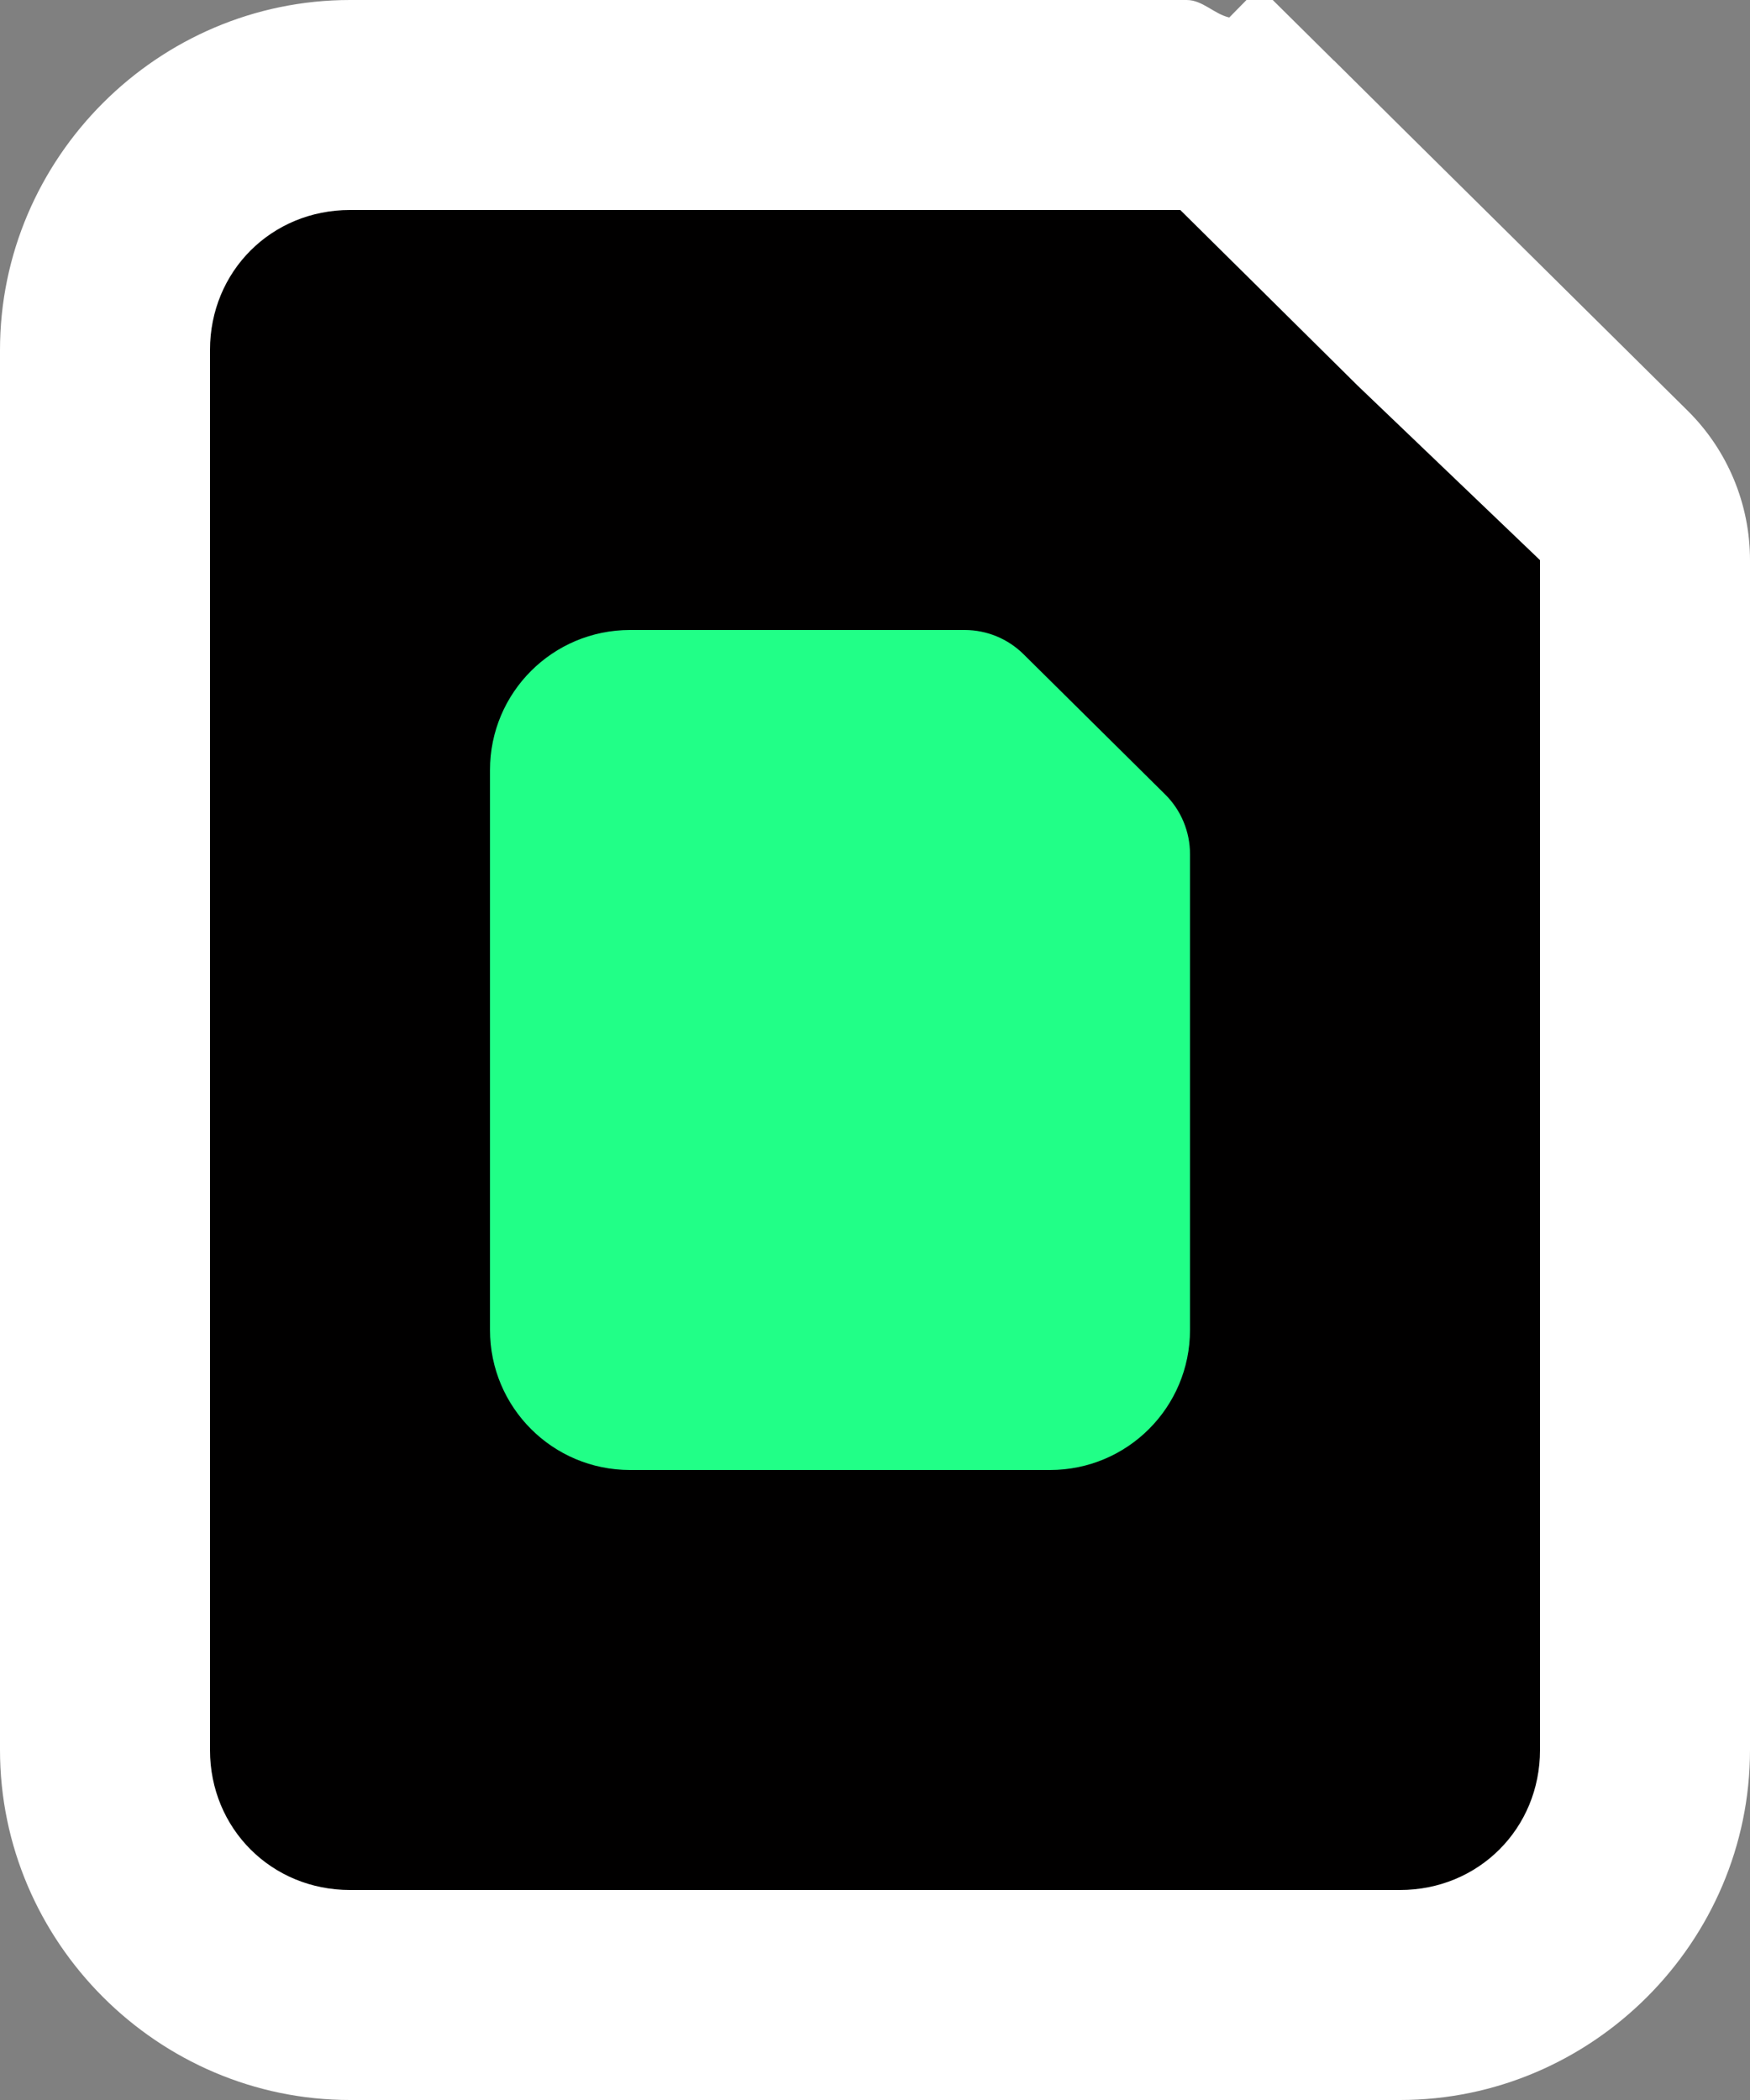 <svg viewBox="0 0 25 30" version="1.1" xmlns="http://www.w3.org/2000/svg" xmlns:svg="http://www.w3.org/2000/svg">
    <rect x="0" y="0" width="25" height="30" fill="#808080" stroke="none"/>
    <path fill="#010000" d="M 1.5,5 C 1.5,3.067 3.067,1.5 5,1.5 H 5.028 5.056 5.083 5.111 5.139 5.167 5.195 5.223 5.251 5.279 5.307 5.335 5.363 5.391 5.419 5.447 5.475 5.503 5.531 5.559 5.587 5.614 5.642 5.67 5.698 5.726 5.754 5.782 5.81 5.838 5.866 5.894 5.922 5.95 5.978 6.006 6.034 6.062 6.09 6.118 6.146 6.174 6.202 6.23 6.258 6.286 6.314 6.342 6.37 6.398 6.426 6.454 6.482 6.51 6.538 6.566 6.593 6.621 6.649 6.677 h 0.028 0.028 0.028 0.028 0.028 0.028 0.028 0.028 0.028 0.028 0.028 0.028 0.028 0.028 0.028 0.028 0.028 0.028 0.028 0.028 0.028 0.028 0.028 0.028 0.028 0.028 0.028 H 7.458 7.485 7.513 7.541 7.569 7.596 7.624 7.652 7.68 7.707 7.735 7.763 7.791 7.818 7.846 7.874 7.901 7.929 7.957 7.984 8.012 8.039 8.067 8.095 8.122 8.15 8.177 8.205 8.232 8.26 8.287 8.315 8.343 8.37 h 0.027 0.027 0.027 0.027 0.027 0.027 0.027 0.027 0.027 0.027 0.027 0.027 0.027 0.027 0.027 0.027 0.027 0.027 0.027 0.027 0.027 0.027 0.027 0.027 0.027 0.027 0.027 0.027 0.027 0.027 0.027 0.027 0.027 0.027 0.027 0.027 0.027 0.027 0.027 0.027 0.027 0.027 0.027 0.027 0.027 0.027 0.027 0.027 0.027 0.027 0.027 0.027 0.027 0.027 0.027 0.027 0.027 0.027 0.027 0.027 0.027 0.027 0.026 0.026 0.026 0.026 0.026 0.026 0.026 0.026 0.026 0.026 0.026 0.026 0.026 0.026 0.026 0.026 0.026 0.026 0.026 0.026 0.026 0.026 0.026 0.026 0.026 0.026 0.026 0.026 0.026 0.026 0.026 0.026 0.026 0.026 0.026 0.026 0.026 0.026 0.026 0.026 0.026 0.026 0.026 0.025 0.026 0.025 0.025 0.025 0.025 0.025 0.025 0.025 0.025 0.025 0.025 0.025 0.025 0.025 0.025 0.025 0.025 0.025 0.025 0.025 0.025 0.025 0.025 0.025 0.025 0.025 0.025 0.025 0.025 0.025 0.025 0.025 0.025 0.025 0.025 0.025 0.025 0.025 0.025 0.024 0.024 0.024 0.024 0.024 0.024 0.024 0.024 0.024 0.024 0.024 0.024 0.024 0.024 0.024 0.024 0.024 0.024 0.024 0.024 0.024 0.024 0.024 0.024 0.024 0.024 0.024 0.024 0.024 0.024 0.024 0.024 0.023 0.023 0.023 0.023 0.023 0.023 0.023 0.023 0.023 0.023 0.023 0.023 0.023 0.023 0.023 0.023 0.023 0.023 0.023 0.023 0.023 0.023 0.023 0.023 0.023 0.022 0.022 0.022 0.022 0.022 0.022 0.022 0.022 0.022 0.022 0.022 0.022 0.022 0.022 0.022 0.022 0.022 0.022 0.022 0.022 0.022 0.022 0.022 0.022 0.022 0.021 0.021 0.021 0.021 0.021 0.021 0.021 0.021 0.021 0.021 0.021 0.021 0.021 0.021 0.021 0.021 0.021 0.021 0.021 0.021 0.021 0.021 0.021 0.021 0.021 0.021 0.02 0.02 0.02 0.02 0.02 0.02 0.02 0.02 0.02 0.02 0.02 0.02 0.02 0.02 0.02 0.02 0.02 0.02 0.02 0.019 0.02 0.019 0.019 0.019 0.019 0.019 0.019 0.019 0.019 0.019 0.019 0.019 0.019 0.019 0.019 0.019 0.019 0.019 0.019 0.019 0.018 0.018 0.018 0.018 0.018 0.018 0.018 0.018 0.018 0.018 0.018 0.018 0.018 0.018 0.018 0.018 0.018 0.018 0.018 0.018 0.018 0.018 0.017 0.017 0.017 0.017 0.017 0.017 0.017 0.017 0.017 0.017 0.017 0.017 0.017 0.017 0.017 0.017 0.017 0.017 0.017 0.016 0.016 0.016 0.016 0.016 0.016 0.016 0.016 0.016 0.016 0.016 0.016 0.016 0.016 0.016 0.016 0.015 0.015 0.015 0.015 0.015 0.015 0.015 0.015 0.015 0.015 0.015 0.015 0.015 0.015 0.015 0.015 0.015 0.015 0.015 0.014 0.014 0.014 0.014 0.014 0.014 0.014 0.014 0.014 0.014 0.014 0.014 0.014 0.014 0.014 0.013 0.013 0.013 0.013 0.013 0.013 0.013 c 0.392,0 0.766,0.154 1.05,0.434 L 19.059,0.868 18.003,1.934 20.536,4.441 23.055,6.936 C 23.34,7.217 23.5,7.601 23.5,8.001 V 25 c 0,1.933 -1.567,3.5 -3.5,3.5 H 5 C 3.067,28.5 1.5,26.933 1.5,25 Z"/>
    <path style="fill:#ffffff;" d="M 17.992,-0.188 17.561,0.25 C 17.342,0.199 17.179,0 16.953,0 h -0.012 -0.014 -0.014 -0.014 -0.014 -0.014 -0.012 -0.014 -0.014 -0.014 -0.014 -0.014 -0.016 -0.014 -0.014 -0.014 -0.014 -0.016 -0.014 -0.014 -0.016 -0.014 -0.014 -0.016 -0.014 -0.016 -0.014 -0.016 -0.014 -0.016 -0.016 -0.014 -0.016 -0.016 -0.016 -0.014 -0.016 -0.016 -0.016 -0.016 -0.016 -0.016 -0.016 -0.016 -0.016 -0.016 -0.016 -0.016 -0.018 -0.016 -0.016 -0.016 -0.018 -0.016 -0.016 -0.018 -0.016 -0.016 -0.018 -0.016 -0.018 -0.016 -0.018 -0.018 -0.016 -0.018 -0.018 -0.016 -0.018 -0.018 -0.018 -0.016 -0.018 -0.018 -0.018 -0.018 -0.018 -0.018 -0.018 -0.018 -0.018 -0.018 -0.018 -0.018 -0.02 -0.018 -0.018 -0.018 -0.018 -0.02 -0.018 -0.018 -0.02 -0.018 -0.02 -0.018 -0.02 -0.018 -0.02 -0.018 -0.02 -0.018 -0.02 -0.02 -0.018 -0.02 -0.02 -0.018 -0.02 -0.02 -0.02 -0.02 -0.02 -0.018 -0.02 -0.02 -0.02 -0.02 -0.02 -0.02 -0.02 -0.02 -0.021 -0.02 -0.02 -0.02 -0.02 -0.021 -0.02 -0.02 -0.02 -0.021 -0.02 -0.02 -0.021 -0.02 -0.021 -0.02 -0.021 -0.02 -0.021 -0.02 -0.021 -0.02 -0.021 -0.021 -0.02 -0.021 -0.021 -0.02 -0.021 -0.021 -0.021 -0.02 -0.021 -0.021 -0.021 -0.021 -0.021 -0.021 -0.021 -0.021 -0.021 -0.021 -0.021 -0.021 -0.021 -0.021 -0.021 -0.021 -0.023 -0.021 -0.021 -0.021 -0.021 -0.023 -0.021 -0.021 -0.023 -0.021 -0.021 -0.023 -0.021 -0.023 -0.021 -0.023 -0.021 -0.023 -0.021 -0.023 -0.021 -0.023 -0.021 -0.023 -0.023 -0.021 -0.023 -0.023 -0.021 -0.023 -0.023 -0.023 -0.023 -0.021 -0.023 -0.023 -0.023 -0.023 -0.023 -0.023 -0.023 -0.021 -0.023 -0.023 -0.023 -0.025 -0.023 -0.023 -0.023 -0.023 -0.023 -0.023 -0.023 -0.023 -0.025 -0.023 -0.023 -0.023 -0.023 -0.025 -0.023 -0.023 -0.025 -0.023 -0.023 -0.025 -0.023 -0.023 -0.025 -0.023 -0.025 -0.023 -0.025 -0.023 -0.025 -0.023 -0.025 -0.023 -0.025 -0.023 -0.025 -0.025 -0.023 -0.025 -0.025 -0.023 -0.025 -0.025 -0.023 -0.025 -0.025 -0.025 -0.023 -0.025 -0.025 -0.025 -0.025 -0.023 -0.025 -0.025 -0.025 -0.025 -0.025 -0.025 -0.025 -0.025 -0.025 -0.025 -0.025 -0.025 -0.025 -0.025 -0.025 -0.025 -0.025 -0.025 -0.025 -0.025 -0.025 -0.025 -0.027 -0.025 -0.025 -0.025 -0.025 -0.027 -0.025 -0.025 -0.025 -0.027 -0.025 -0.025 -0.025 -0.027 -0.025 -0.025 -0.027 -0.025 -0.025 -0.027 -0.025 -0.027 -0.025 -0.025 -0.027 -0.025 -0.027 -0.025 -0.027 -0.025 -0.027 -0.025 -0.027 -0.025 -0.027 -0.025 -0.027 -0.025 -0.027 -0.027 -0.025 H 9.967 9.941 9.914 9.887 9.861 9.834 9.807 9.781 9.754 9.727 9.701 9.674 9.646 9.619 9.594 9.566 9.539 9.512 9.486 9.459 9.432 9.404 9.379 9.352 9.324 9.297 9.27 9.242 9.217 9.189 9.162 9.135 9.107 9.08 9.053 9.025 8.998 8.971 8.945 8.918 8.891 8.863 8.836 8.809 8.781 8.754 8.727 8.699 8.672 8.645 8.617 8.59 8.562 8.535 8.508 8.48 8.453 8.426 8.398 8.369 8.342 8.314 8.287 8.26 8.232 8.205 8.178 8.15 8.123 8.094 8.066 8.039 8.012 7.984 7.957 7.93 7.9 7.873 7.846 7.818 7.791 7.764 7.734 7.707 7.68 7.652 7.625 7.596 7.568 7.541 7.514 7.486 7.457 7.43 7.402 7.375 7.346 7.318 7.291 7.264 7.234 7.207 7.18 7.152 7.123 7.096 7.068 7.041 7.012 6.984 6.957 6.928 6.9 6.873 6.846 6.816 6.789 6.762 6.732 6.705 6.678 6.648 6.621 6.594 6.566 6.537 6.51 6.482 6.453 6.426 6.398 6.369 6.342 6.314 6.285 6.258 6.23 6.201 6.174 6.146 6.117 6.09 6.062 6.033 6.006 5.979 5.951 5.922 5.895 5.867 5.838 5.811 5.783 5.754 5.727 5.699 5.67 5.643 5.615 5.586 5.559 5.531 5.502 5.475 5.447 5.418 5.391 5.363 5.334 5.307 5.279 5.252 5.223 5.195 5.168 5.139 5.111 5.084 5.055 5.027 5 C 2.256,0 0,2.256 0,5 v 20 c 0,2.744 2.256,5 5,5 h 15 c 2.744,0 5,-2.256 5,-5 V 8.002 C 25,7.202 24.68,6.432 24.111,5.869 L 21.592,3.375 20.125,1.924 19.059,0.867 c -4.43e-4,-4.3798e-4 -0.002,4.3768e-4 -0.002,0 z M 5,3 h 0.027 0.027 0.029 0.027 0.027 0.029 0.027 0.027 0.029 0.027 0.027 0.027 0.029 0.027 0.027 0.029 0.027 0.027 0.029 0.027 0.027 0.029 0.027 0.027 0.029 0.027 0.027 0.029 0.027 0.027 0.029 0.027 0.027 0.029 0.027 0.027 0.027 0.029 0.027 0.027 0.029 0.027 0.027 0.029 0.027 0.027 0.029 0.027 0.027 0.029 0.027 0.027 0.029 0.027 0.027 0.029 0.027 0.027 0.027 0.029 0.027 0.027 0.029 0.027 0.027 0.029 0.027 0.027 0.027 0.029 0.027 0.027 0.029 0.027 0.027 0.027 0.029 0.027 0.027 0.027 0.029 0.027 0.027 0.027 0.029 0.027 0.027 0.027 0.029 0.027 0.027 0.027 0.027 0.029 0.027 0.027 0.027 0.027 0.029 0.027 0.027 0.027 0.027 0.027 0.029 0.027 0.027 0.027 0.027 0.027 0.027 0.029 0.027 0.027 0.027 0.027 0.027 0.027 0.027 0.027 0.027 0.029 0.027 0.027 0.027 0.027 0.027 0.027 0.027 0.027 0.027 0.027 0.027 0.027 0.027 0.027 0.027 0.027 0.027 0.027 0.027 0.027 0.025 0.027 0.027 0.027 0.027 0.027 0.027 0.027 0.027 0.027 0.025 0.027 0.027 0.027 0.027 0.027 0.025 0.027 0.027 0.027 0.025 0.027 0.027 0.027 0.025 0.027 0.027 0.027 0.025 0.027 0.027 0.025 0.027 0.027 0.025 0.027 0.027 0.025 0.027 0.025 0.027 0.027 0.025 0.027 0.025 0.027 0.025 0.027 0.025 0.027 0.025 0.027 0.025 0.027 0.025 0.027 0.025 0.025 0.027 0.025 0.027 0.025 0.025 0.027 0.025 0.025 0.027 0.025 0.025 0.025 0.027 0.025 0.025 0.025 0.027 0.025 0.025 0.025 0.025 0.027 0.025 0.025 0.025 0.025 0.025 0.025 0.025 0.025 0.025 0.025 0.025 0.025 0.025 0.025 0.025 0.025 0.025 0.025 0.025 0.025 0.025 0.025 0.023 0.025 0.025 0.025 0.025 0.023 0.025 0.025 0.025 0.023 0.025 0.025 0.023 0.025 0.025 0.023 0.025 0.025 0.023 0.025 0.023 0.025 0.023 0.025 0.023 0.025 0.023 0.025 0.023 0.025 0.023 0.023 0.025 0.023 0.023 0.025 0.023 0.023 0.025 0.023 0.023 0.023 0.023 0.025 0.023 0.023 0.023 0.023 0.023 0.023 0.023 0.023 0.025 0.023 0.023 0.023 0.021 0.023 0.023 0.023 0.023 0.023 0.023 0.023 0.021 0.023 0.023 0.023 0.023 0.021 0.023 0.023 0.021 0.023 0.023 0.021 0.023 0.021 0.023 0.021 0.023 0.021 0.023 0.021 0.023 0.021 0.023 0.021 0.021 0.023 0.021 0.021 0.023 0.021 0.021 0.021 0.021 0.023 0.021 0.021 0.021 0.021 0.021 0.021 0.021 0.021 0.021 0.021 0.021 0.021 0.021 0.021 0.021 0.021 0.02 0.021 0.021 0.021 0.02 0.021 0.021 0.02 0.021 0.021 0.02 0.021 0.02 0.021 0.02 0.021 0.02 0.021 0.02 0.021 0.02 0.02 0.021 0.02 0.02 0.02 0.021 0.02 0.02 0.02 0.02 0.021 0.02 0.02 0.02 0.02 0.02 0.02 0.02 0.02 0.018 0.02 0.02 0.02 0.02 0.02 0.018 0.02 0.02 0.018 0.02 0.02 0.018 0.02 0.018 0.02 0.018 0.02 0.018 0.02 0.018 0.02 0.018 0.018 0.02 0.018 0.018 0.018 0.018 0.02 0.018 0.018 0.018 0.018 0.018 0.018 0.018 0.018 0.018 0.018 0.018 0.018 0.016 0.018 0.018 0.018 0.016 0.018 0.018 0.016 0.018 0.018 0.016 0.018 0.016 0.018 0.016 0.016 0.018 0.016 0.016 0.018 0.016 0.016 0.016 0.018 0.016 0.016 0.016 0.016 0.016 0.016 0.016 0.016 0.016 0.016 0.016 0.016 0.014 0.016 0.016 0.016 0.014 0.016 0.016 0.014 0.016 0.014 0.016 0.014 0.016 0.014 0.014 0.016 0.014 0.014 0.016 0.014 0.014 0.014 0.014 0.016 0.014 0.014 0.014 0.014 0.014 0.012 0.014 0.014 0.014 0.014 0.014 0.006 l 1.066,1.055 1.467,1.453 L 22,8.002 V 25 c 0,1.122 -0.878,2 -2,2 H 5 C 3.878,27 3,26.122 3,25 V 5 C 3,3.877 3.878,3 5,3 Z"/>
    <path fill="#21ff87" d="M7 11C7 9.895 7.895 9 9 9C10.905 9 12.886 9 13.781 9C14.098 9 14.399 9.125 14.623 9.347L15.636 10.35L16.644 11.348C16.872 11.573 17 11.88 17 12.201V19C17 20.105 16.105 21 15 21H9C7.895 21 7 20.105 7 19V11Z"/>
</svg>
